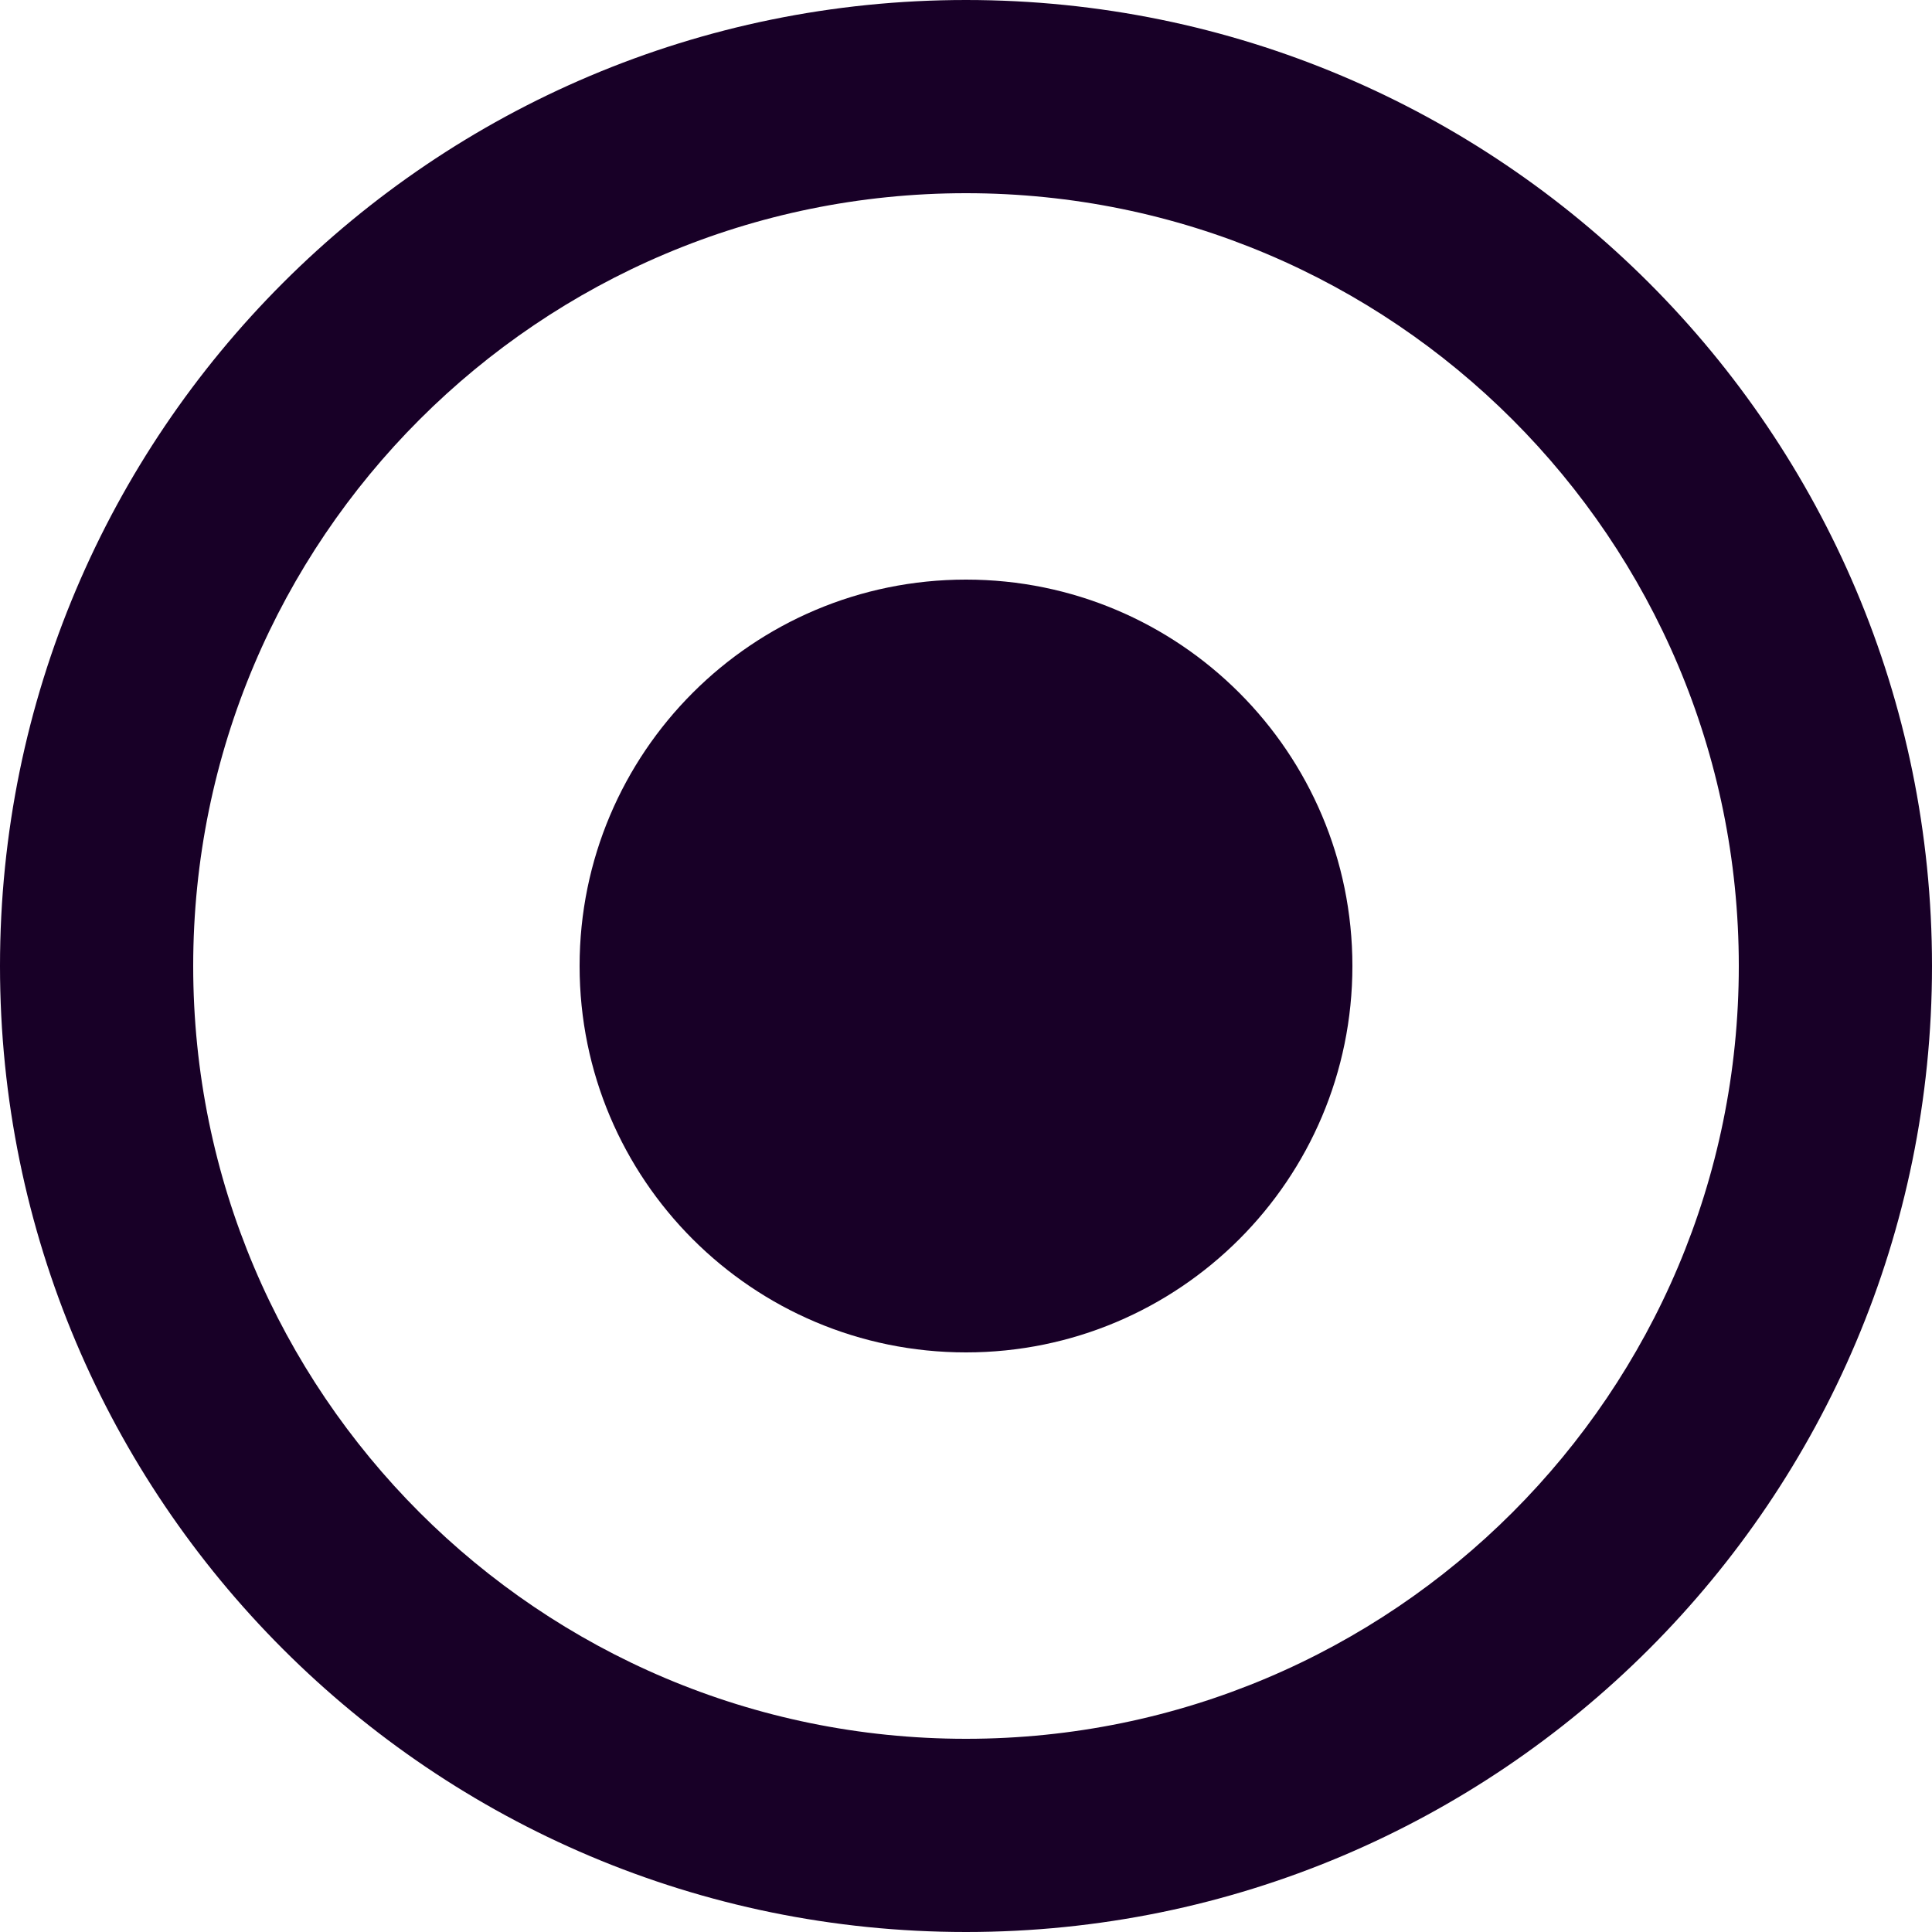 <?xml version="1.0" encoding="UTF-8" standalone="no"?>
<svg
   fill="none"
   height="32"
   viewBox="0 0 32 32"
   width="32"
   version="1.1"
   id="svg6"
   sodipodi:docname="face-checked-radio.svg"
   inkscape:version="1.1.1 (3bf5ae0d25, 2021-09-20)"
   xmlns:inkscape="http://www.inkscape.org/namespaces/inkscape"
   xmlns:sodipodi="http://sodipodi.sourceforge.net/DTD/sodipodi-0.dtd"
   xmlns="http://www.w3.org/2000/svg"
   xmlns:svg="http://www.w3.org/2000/svg">
  <defs
     id="defs10" />
  <sodipodi:namedview
     id="namedview8"
     pagecolor="#ffffff"
     bordercolor="#666666"
     borderopacity="1.0"
     inkscape:pageshadow="2"
     inkscape:pageopacity="0.0"
     inkscape:pagecheckerboard="0"
     showgrid="false"
     inkscape:zoom="27.28125"
     inkscape:cx="15.981672"
     inkscape:cy="15.981672"
     inkscape:window-width="3840"
     inkscape:window-height="2080"
     inkscape:window-x="2293"
     inkscape:window-y="35"
     inkscape:window-maximized="1"
     inkscape:current-layer="svg6" />
  <g
     id="g829"
     transform="translate(-2,-2)">
    <path
       d="m 18,24.4 c 3.535,0 6.4,-2.865 6.4,-6.4 0,-3.535 -2.865,-6.4 -6.4,-6.4 -3.535,0 -6.4,2.865 -6.4,6.4 0,3.535 2.865,6.4 6.4,6.4 z"
       fill="#180027"
       id="path2"
       style="stroke-width:1.6" />
    <path
       clip-rule="evenodd"
       d="M 34,18 C 34,26.836 26.836,34 18,34 9.163,34 2,26.836 2,18 2,9.163 9.163,2 18,2 26.836,2 34,9.163 34,18 Z m -3.2,0 C 30.8,25.069 25.069,30.8 18,30.8 10.931,30.8 5.2,25.069 5.2,18 5.2,10.931 10.931,5.2 18,5.2 c 7.069,0 12.8,5.731 12.8,12.8 z"
       fill="#180027"
       fill-rule="evenodd"
       id="path4"
       style="stroke-width:1.6" />
  </g>
</svg>
